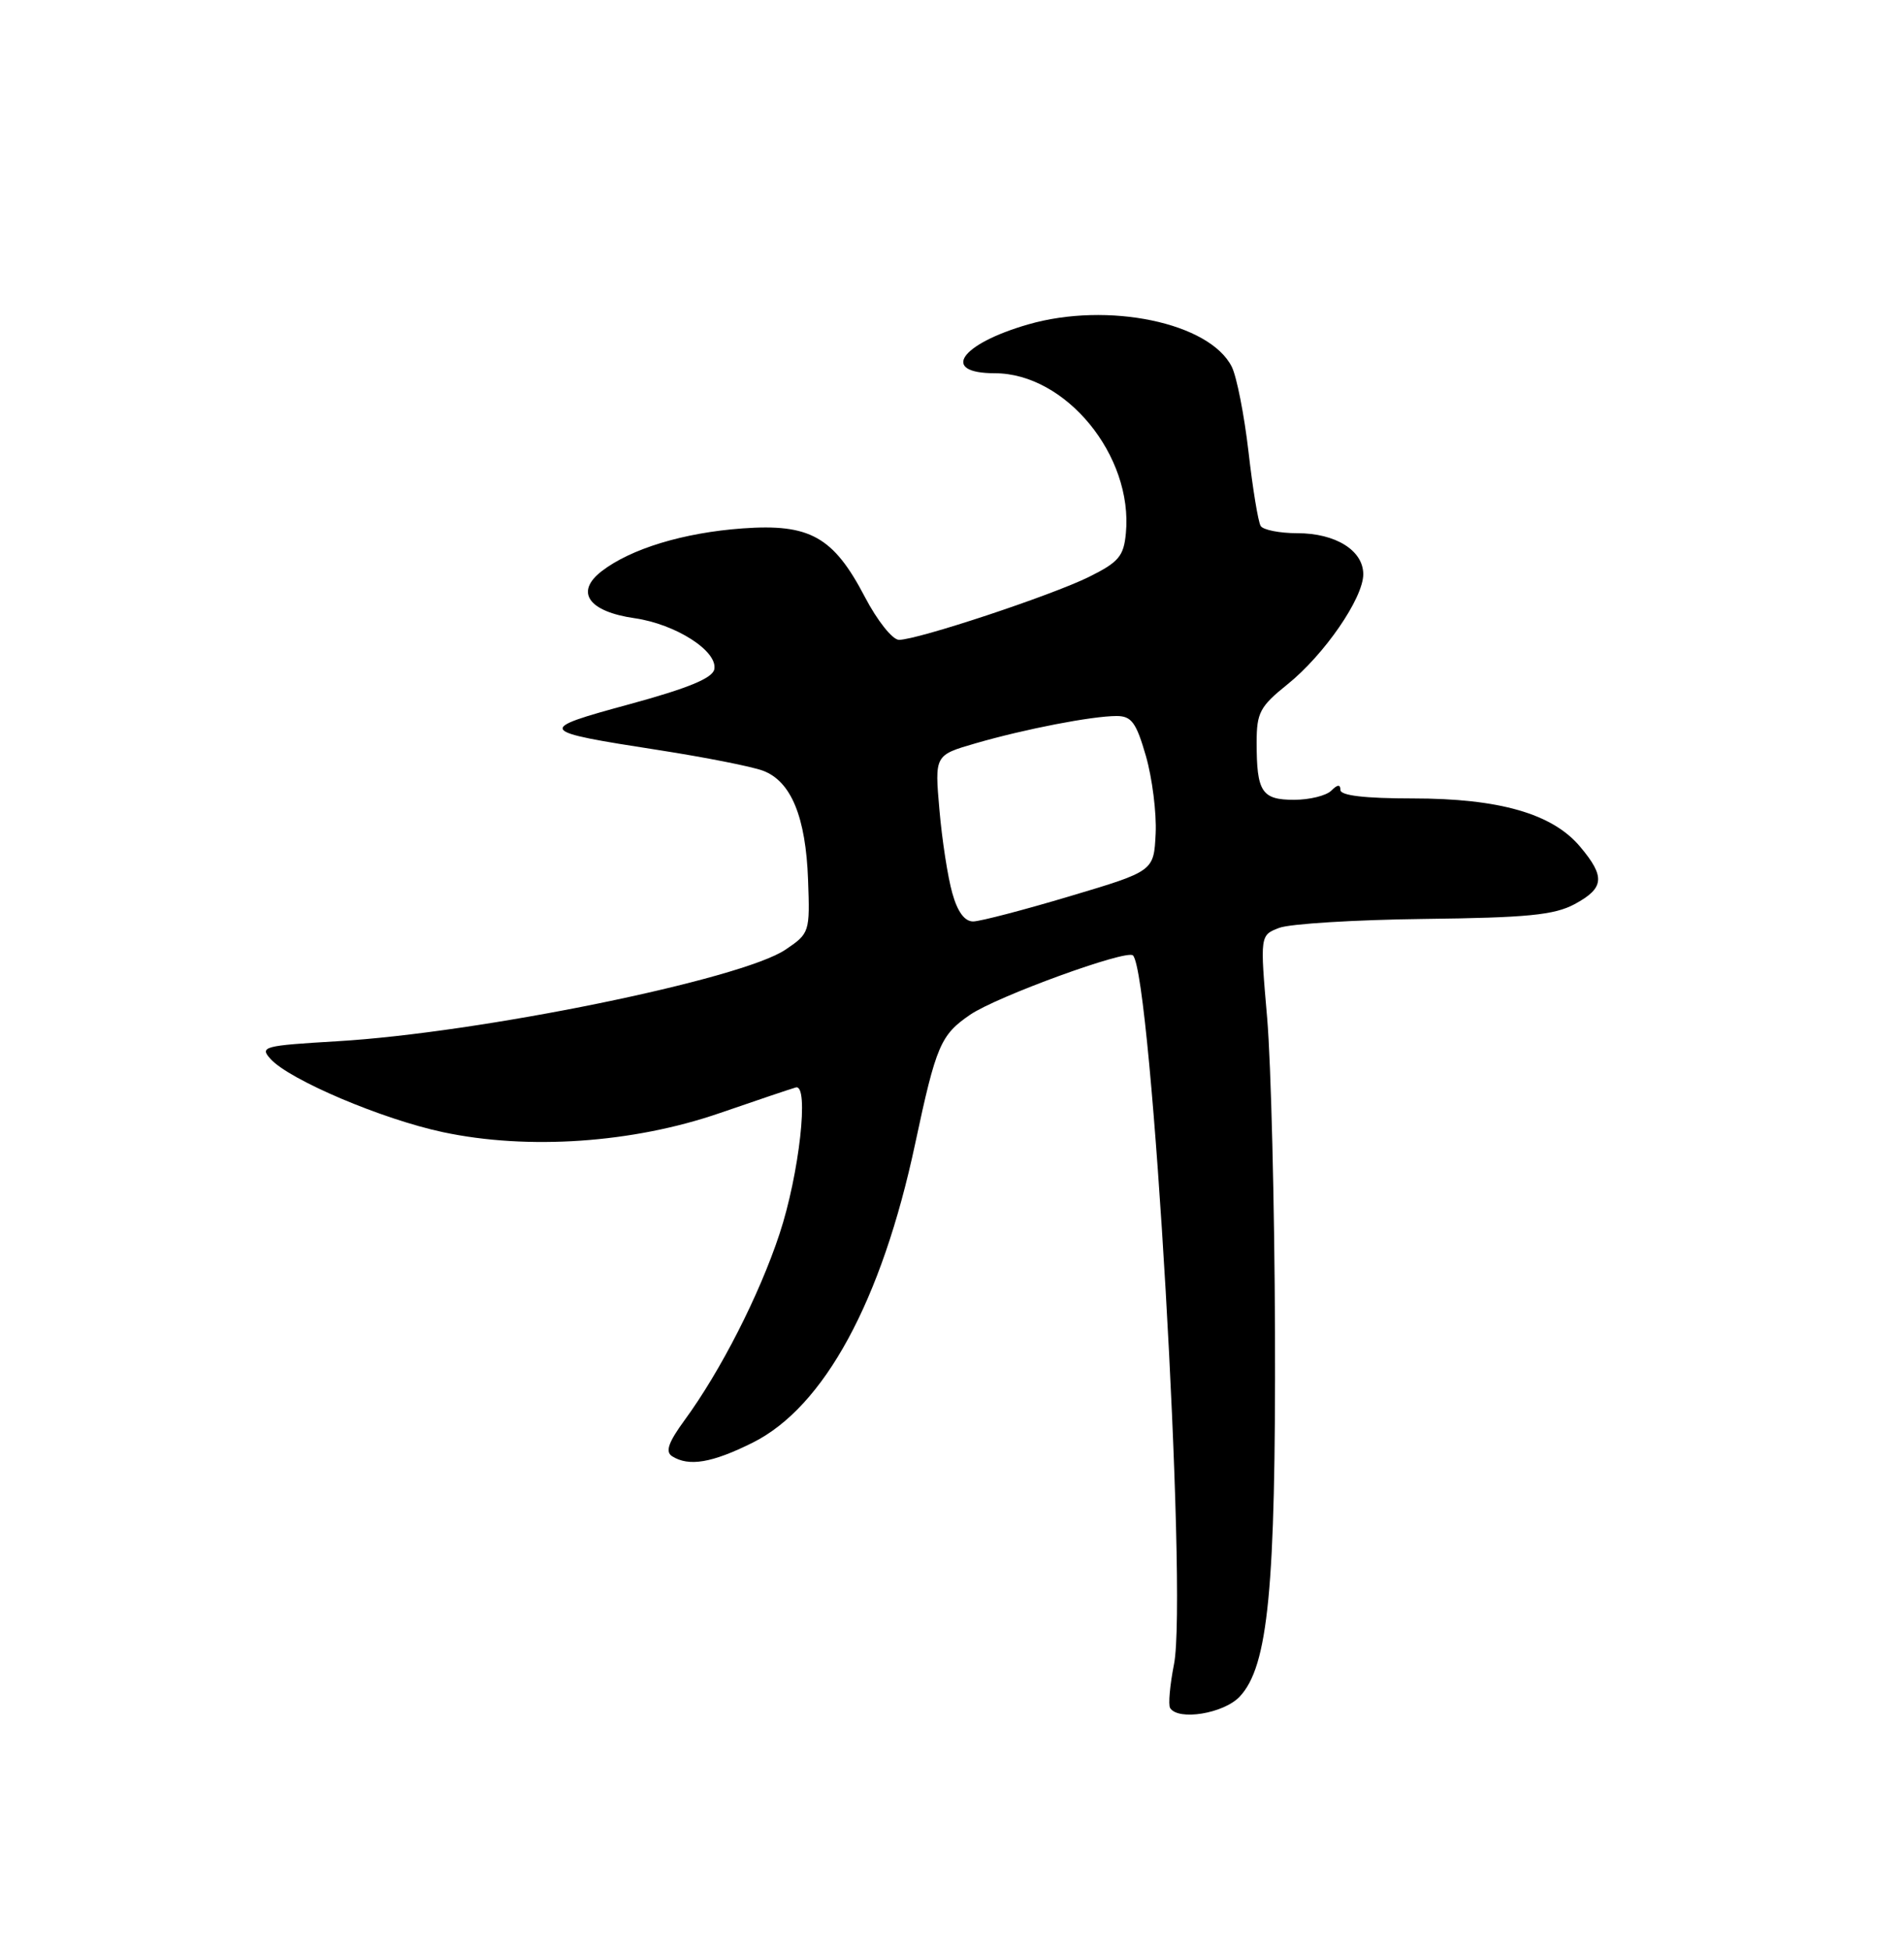 <?xml version="1.0" encoding="UTF-8" standalone="no"?>
<!DOCTYPE svg PUBLIC "-//W3C//DTD SVG 1.1//EN" "http://www.w3.org/Graphics/SVG/1.1/DTD/svg11.dtd" >
<svg xmlns="http://www.w3.org/2000/svg" xmlns:xlink="http://www.w3.org/1999/xlink" version="1.1" viewBox="0 0 250 256">
 <g >
 <path fill="currentColor"
d=" M 162.78 222.73 C 166.52 218.76 167.51 208.52 167.41 175.00 C 167.35 158.22 166.89 139.61 166.38 133.64 C 165.44 122.78 165.44 122.78 167.97 121.81 C 169.36 121.28 177.93 120.75 187.00 120.64 C 200.53 120.48 204.08 120.13 206.75 118.70 C 210.66 116.59 210.80 115.11 207.47 111.15 C 203.83 106.82 196.87 104.82 185.47 104.82 C 179.20 104.82 176.00 104.44 176.00 103.71 C 176.00 102.95 175.62 102.98 174.80 103.80 C 174.14 104.46 171.94 105.00 169.91 105.00 C 165.67 105.00 165.00 103.97 165.00 97.47 C 165.00 93.56 165.43 92.75 169.04 89.85 C 173.88 85.96 179.00 78.53 179.00 75.39 C 179.00 72.26 175.37 70.00 170.34 70.00 C 168.02 70.00 165.85 69.57 165.53 69.05 C 165.20 68.52 164.48 64.13 163.93 59.30 C 163.37 54.46 162.38 49.45 161.74 48.16 C 158.83 42.35 145.47 39.57 135.00 42.59 C 126.06 45.17 123.43 49.00 130.61 49.00 C 139.93 49.00 148.80 59.82 147.83 70.00 C 147.55 73.02 146.89 73.80 143.00 75.73 C 138.05 78.18 120.48 84.00 118.04 84.00 C 117.19 84.00 115.19 81.49 113.56 78.37 C 109.43 70.46 106.33 68.73 97.50 69.37 C 89.76 69.93 82.82 72.04 79.00 74.99 C 75.46 77.72 77.26 80.29 83.33 81.16 C 88.72 81.94 94.25 85.47 93.79 87.86 C 93.57 89.03 90.36 90.35 82.66 92.45 C 70.32 95.81 70.43 95.98 86.53 98.48 C 92.57 99.42 98.71 100.63 100.18 101.18 C 103.87 102.56 105.80 107.23 106.10 115.50 C 106.35 122.38 106.30 122.54 103.14 124.67 C 97.37 128.58 62.99 135.60 44.23 136.70 C 34.61 137.27 34.06 137.41 35.52 139.02 C 38.00 141.77 50.17 146.93 58.15 148.63 C 69.32 151.01 83.11 150.06 94.50 146.13 C 99.45 144.42 103.95 142.91 104.50 142.76 C 106.27 142.30 104.95 154.15 102.35 162.00 C 99.71 170.00 94.61 180.00 89.89 186.44 C 87.75 189.37 87.33 190.59 88.25 191.18 C 90.45 192.57 93.48 192.06 98.82 189.40 C 108.20 184.73 115.77 170.81 120.17 150.12 C 122.92 137.22 123.50 135.87 127.39 133.21 C 130.89 130.82 147.94 124.61 148.76 125.43 C 151.23 127.90 155.95 209.37 154.15 218.48 C 153.61 221.22 153.38 223.81 153.64 224.23 C 154.70 225.94 160.69 224.96 162.78 222.73 Z  M 125.04 117.25 C 124.45 115.19 123.69 110.27 123.35 106.32 C 122.72 99.14 122.72 99.14 128.11 97.58 C 134.61 95.70 143.41 94.00 146.61 94.00 C 148.57 94.00 149.19 94.85 150.46 99.25 C 151.29 102.14 151.87 106.72 151.74 109.43 C 151.50 114.37 151.50 114.37 140.50 117.65 C 134.45 119.46 128.73 120.95 127.80 120.97 C 126.67 120.99 125.73 119.73 125.04 117.25 Z "/>
</g>
</svg>